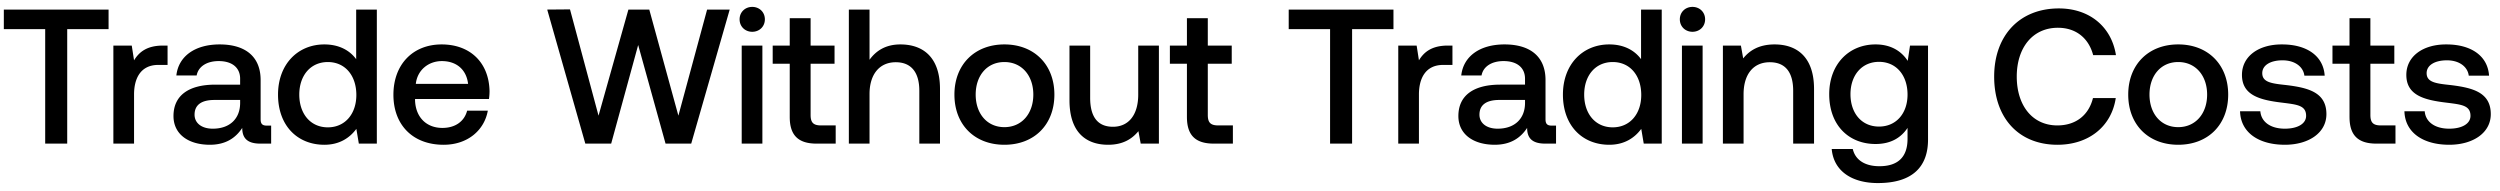 <svg width="235" height="18" viewBox="0 0 235 18" fill="none" xmlns="http://www.w3.org/2000/svg"><path d="M.36 2.736h3.888V13.5h2.07V2.736h3.888V.9H.36v1.836zm14.96 1.548c-1.513 0-2.25.612-2.719 1.386l-.216-1.386h-1.728V13.5h1.944V8.874c0-1.422.558-2.772 2.286-2.772h.864V4.284h-.432zm9.773 7.524c-.396 0-.594-.126-.594-.594v-3.69c0-2.178-1.404-3.348-3.852-3.348-2.322 0-3.87 1.116-4.068 2.916h1.908c.144-.81.918-1.35 2.07-1.35 1.278 0 2.016.63 2.016 1.656v.558H20.25c-2.574 0-3.942 1.062-3.942 2.952 0 1.71 1.404 2.7 3.42 2.7 1.494 0 2.43-.648 3.042-1.584 0 .918.432 1.476 1.692 1.476h1.026v-1.692h-.396zm-2.52-2.088c-.018 1.422-.954 2.376-2.574 2.376-1.062 0-1.71-.54-1.71-1.314 0-.936.666-1.386 1.872-1.386h2.412v.324zm10.906-4.158c-.594-.81-1.584-1.386-2.988-1.386-2.502 0-4.356 1.872-4.356 4.716 0 2.952 1.854 4.716 4.356 4.716 1.458 0 2.412-.684 3.006-1.494l.234 1.386h1.692V.9H33.48v4.662zm-2.664 6.408c-1.62 0-2.682-1.26-2.682-3.078 0-1.8 1.062-3.06 2.682-3.06 1.62 0 2.682 1.26 2.682 3.096 0 1.782-1.062 3.042-2.682 3.042zm10.882 1.638c2.286 0 3.834-1.386 4.158-3.204h-1.944c-.27 1.026-1.134 1.62-2.322 1.62-1.53 0-2.52-1.026-2.574-2.592v-.126h6.948a5.28 5.28 0 00.054-.738c-.054-2.7-1.836-4.392-4.5-4.392-2.718 0-4.536 1.89-4.536 4.734 0 2.826 1.818 4.698 4.716 4.698zm-2.61-5.724c.144-1.314 1.206-2.142 2.448-2.142 1.35 0 2.304.774 2.466 2.142h-4.914zM55.02 13.5h2.43l2.538-9.27 2.574 9.27h2.412L68.592.9h-2.124l-2.7 9.972L61.032.9H59.07l-2.808 9.972L53.58.882 51.438.9l3.582 12.6zM70.71 2.988c.666 0 1.188-.486 1.188-1.17 0-.684-.522-1.17-1.188-1.17-.666 0-1.188.486-1.188 1.17 0 .684.522 1.17 1.188 1.17zM69.72 13.5h1.944V4.284H69.72V13.5zm4.515-2.502c0 1.674.756 2.502 2.52 2.502h1.8v-1.71h-1.368c-.738 0-.99-.27-.99-.99V5.994h2.25v-1.71h-2.25V1.71h-1.962v2.574h-1.602v1.71h1.602v5.004zm10.399-6.822c-1.44 0-2.322.648-2.898 1.44V.9h-1.944v12.6h1.944V8.838c0-1.854.936-2.988 2.466-2.988 1.44 0 2.214.936 2.214 2.682V13.5h1.944V8.37c0-3.078-1.674-4.194-3.726-4.194zm9.78 9.432c2.808 0 4.698-1.89 4.698-4.716 0-2.808-1.89-4.716-4.698-4.716-2.808 0-4.698 1.908-4.698 4.716 0 2.826 1.89 4.716 4.698 4.716zm0-1.656c-1.639 0-2.7-1.278-2.7-3.06s1.061-3.06 2.7-3.06c1.638 0 2.718 1.278 2.718 3.06s-1.08 3.06-2.719 3.06zm12.579-3.06c0 1.908-.9 3.024-2.376 3.024-1.422 0-2.142-.918-2.142-2.718V4.284h-1.944v5.13c0 3.15 1.674 4.194 3.636 4.194 1.422 0 2.268-.576 2.844-1.278l.216 1.17h1.71V4.284h-1.944v4.608zm4.578 2.106c0 1.674.756 2.502 2.52 2.502h1.8v-1.71h-1.368c-.738 0-.99-.27-.99-.99V5.994h2.25v-1.71h-2.25V1.71h-1.962v2.574h-1.602v1.71h1.602v5.004zm9.568-8.262h3.888V13.5h2.07V2.736h3.888V.9h-9.846v1.836zm14.959 1.548c-1.512 0-2.25.612-2.718 1.386l-.216-1.386h-1.728V13.5h1.944V8.874c0-1.422.558-2.772 2.286-2.772h.864V4.284h-.432zm9.774 7.524c-.396 0-.594-.126-.594-.594v-3.69c0-2.178-1.404-3.348-3.852-3.348-2.322 0-3.87 1.116-4.068 2.916h1.908c.144-.81.918-1.35 2.07-1.35 1.278 0 2.016.63 2.016 1.656v.558h-2.322c-2.574 0-3.942 1.062-3.942 2.952 0 1.71 1.404 2.7 3.42 2.7 1.494 0 2.43-.648 3.042-1.584 0 .918.432 1.476 1.692 1.476h1.026v-1.692h-.396zm-2.52-2.088c-.018 1.422-.954 2.376-2.574 2.376-1.062 0-1.71-.54-1.71-1.314 0-.936.666-1.386 1.872-1.386h2.412v.324zm10.907-4.158c-.594-.81-1.584-1.386-2.988-1.386-2.502 0-4.356 1.872-4.356 4.716 0 2.952 1.854 4.716 4.356 4.716 1.458 0 2.412-.684 3.006-1.494l.234 1.386h1.692V.9h-1.944v4.662zm-2.664 6.408c-1.62 0-2.682-1.26-2.682-3.078 0-1.8 1.062-3.06 2.682-3.06 1.62 0 2.682 1.26 2.682 3.096 0 1.782-1.062 3.042-2.682 3.042zm7.497-8.982c.666 0 1.188-.486 1.188-1.17 0-.684-.522-1.17-1.188-1.17-.666 0-1.188.486-1.188 1.17 0 .684.522 1.17 1.188 1.17zm-.99 10.512h1.944V4.284h-1.944V13.5zm8.71-9.324c-1.494 0-2.376.594-2.952 1.314l-.216-1.206h-1.692V13.5h1.944V8.856c0-1.872.918-3.006 2.466-3.006 1.458 0 2.196.936 2.196 2.682V13.5h1.962V8.37c0-3.078-1.674-4.194-3.708-4.194zm12.514 1.548c-.594-.918-1.584-1.548-3.024-1.548-2.502 0-4.356 1.854-4.356 4.68 0 2.934 1.854 4.68 4.356 4.68 1.44 0 2.394-.594 3.006-1.512v1.026c0 1.764-.954 2.574-2.646 2.574-1.368 0-2.268-.594-2.502-1.62h-1.98c.18 2.07 1.89 3.204 4.338 3.204 3.312 0 4.716-1.584 4.716-4.086V4.284h-1.692l-.216 1.44zm-2.7 6.174c-1.62 0-2.682-1.242-2.682-3.042 0-1.782 1.062-3.042 2.682-3.042 1.62 0 2.682 1.26 2.682 3.078 0 1.764-1.062 3.006-2.682 3.006zm16.783 1.71c2.934 0 5.076-1.728 5.472-4.392h-2.142c-.396 1.602-1.602 2.574-3.348 2.574-2.376 0-3.816-1.908-3.816-4.59 0-2.7 1.476-4.59 3.87-4.59 1.71 0 2.898.99 3.312 2.574h2.142c-.414-2.664-2.484-4.392-5.364-4.392-3.726 0-6.084 2.574-6.084 6.408 0 3.87 2.286 6.408 5.958 6.408zm11.342 0c2.808 0 4.698-1.89 4.698-4.716 0-2.808-1.89-4.716-4.698-4.716-2.808 0-4.698 1.908-4.698 4.716 0 2.826 1.89 4.716 4.698 4.716zm0-1.656c-1.638 0-2.7-1.278-2.7-3.06s1.062-3.06 2.7-3.06c1.638 0 2.718 1.278 2.718 3.06s-1.08 3.06-2.718 3.06zm5.813-1.494c.054 1.998 1.746 3.15 4.212 3.15 2.232 0 3.906-1.116 3.906-2.88 0-2.052-1.71-2.484-3.816-2.736-1.332-.144-2.214-.252-2.214-1.116 0-.738.756-1.206 1.908-1.206s1.944.594 2.052 1.44h1.908c-.126-1.89-1.728-2.934-3.996-2.934-2.214-.018-3.78 1.116-3.78 2.862 0 1.908 1.656 2.358 3.762 2.61 1.422.18 2.268.252 2.268 1.242 0 .738-.792 1.206-1.998 1.206-1.404 0-2.232-.684-2.304-1.638h-1.908zm10.29.54c0 1.674.756 2.502 2.52 2.502h1.8v-1.71h-1.368c-.738 0-.99-.27-.99-.99V5.994h2.25v-1.71h-2.25V1.71h-1.962v2.574h-1.602v1.71h1.602v5.004zm5.161-.54c.054 1.998 1.746 3.15 4.212 3.15 2.232 0 3.906-1.116 3.906-2.88 0-2.052-1.71-2.484-3.816-2.736-1.332-.144-2.214-.252-2.214-1.116 0-.738.756-1.206 1.908-1.206s1.944.594 2.052 1.44h1.908c-.126-1.89-1.728-2.934-3.996-2.934-2.214-.018-3.78 1.116-3.78 2.862 0 1.908 1.656 2.358 3.762 2.61 1.422.18 2.268.252 2.268 1.242 0 .738-.792 1.206-1.998 1.206-1.404 0-2.232-.684-2.304-1.638h-1.908z" fill="#000"/></svg>